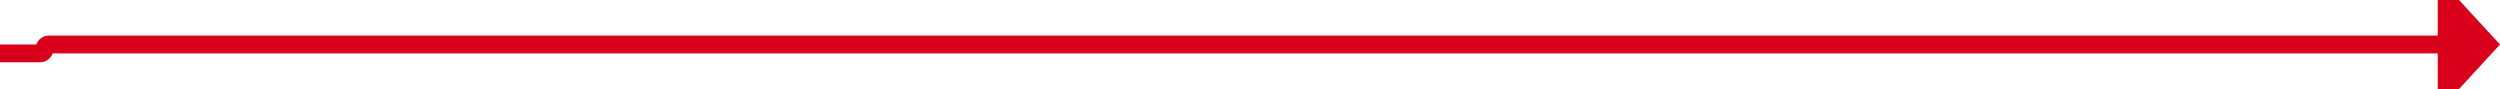 ﻿<?xml version="1.0" encoding="utf-8"?>
<svg version="1.1" xmlns:xlink="http://www.w3.org/1999/xlink" width="281px" height="10px" preserveAspectRatio="xMinYMid meet" viewBox="1220 571  281 8" xmlns="http://www.w3.org/2000/svg">
  <path d="M 949 576  L 1224.5 576  A 0.5 0.5 0 0 0 1225 575.5 A 0.5 0.5 0 0 1 1225.5 575 L 1495 575  " stroke-width="2" stroke="#d9001b" fill="none" />
  <path d="M 1494 582.6  L 1501 575  L 1494 567.4  L 1494 582.6  Z " fill-rule="nonzero" fill="#d9001b" stroke="none" />
</svg>